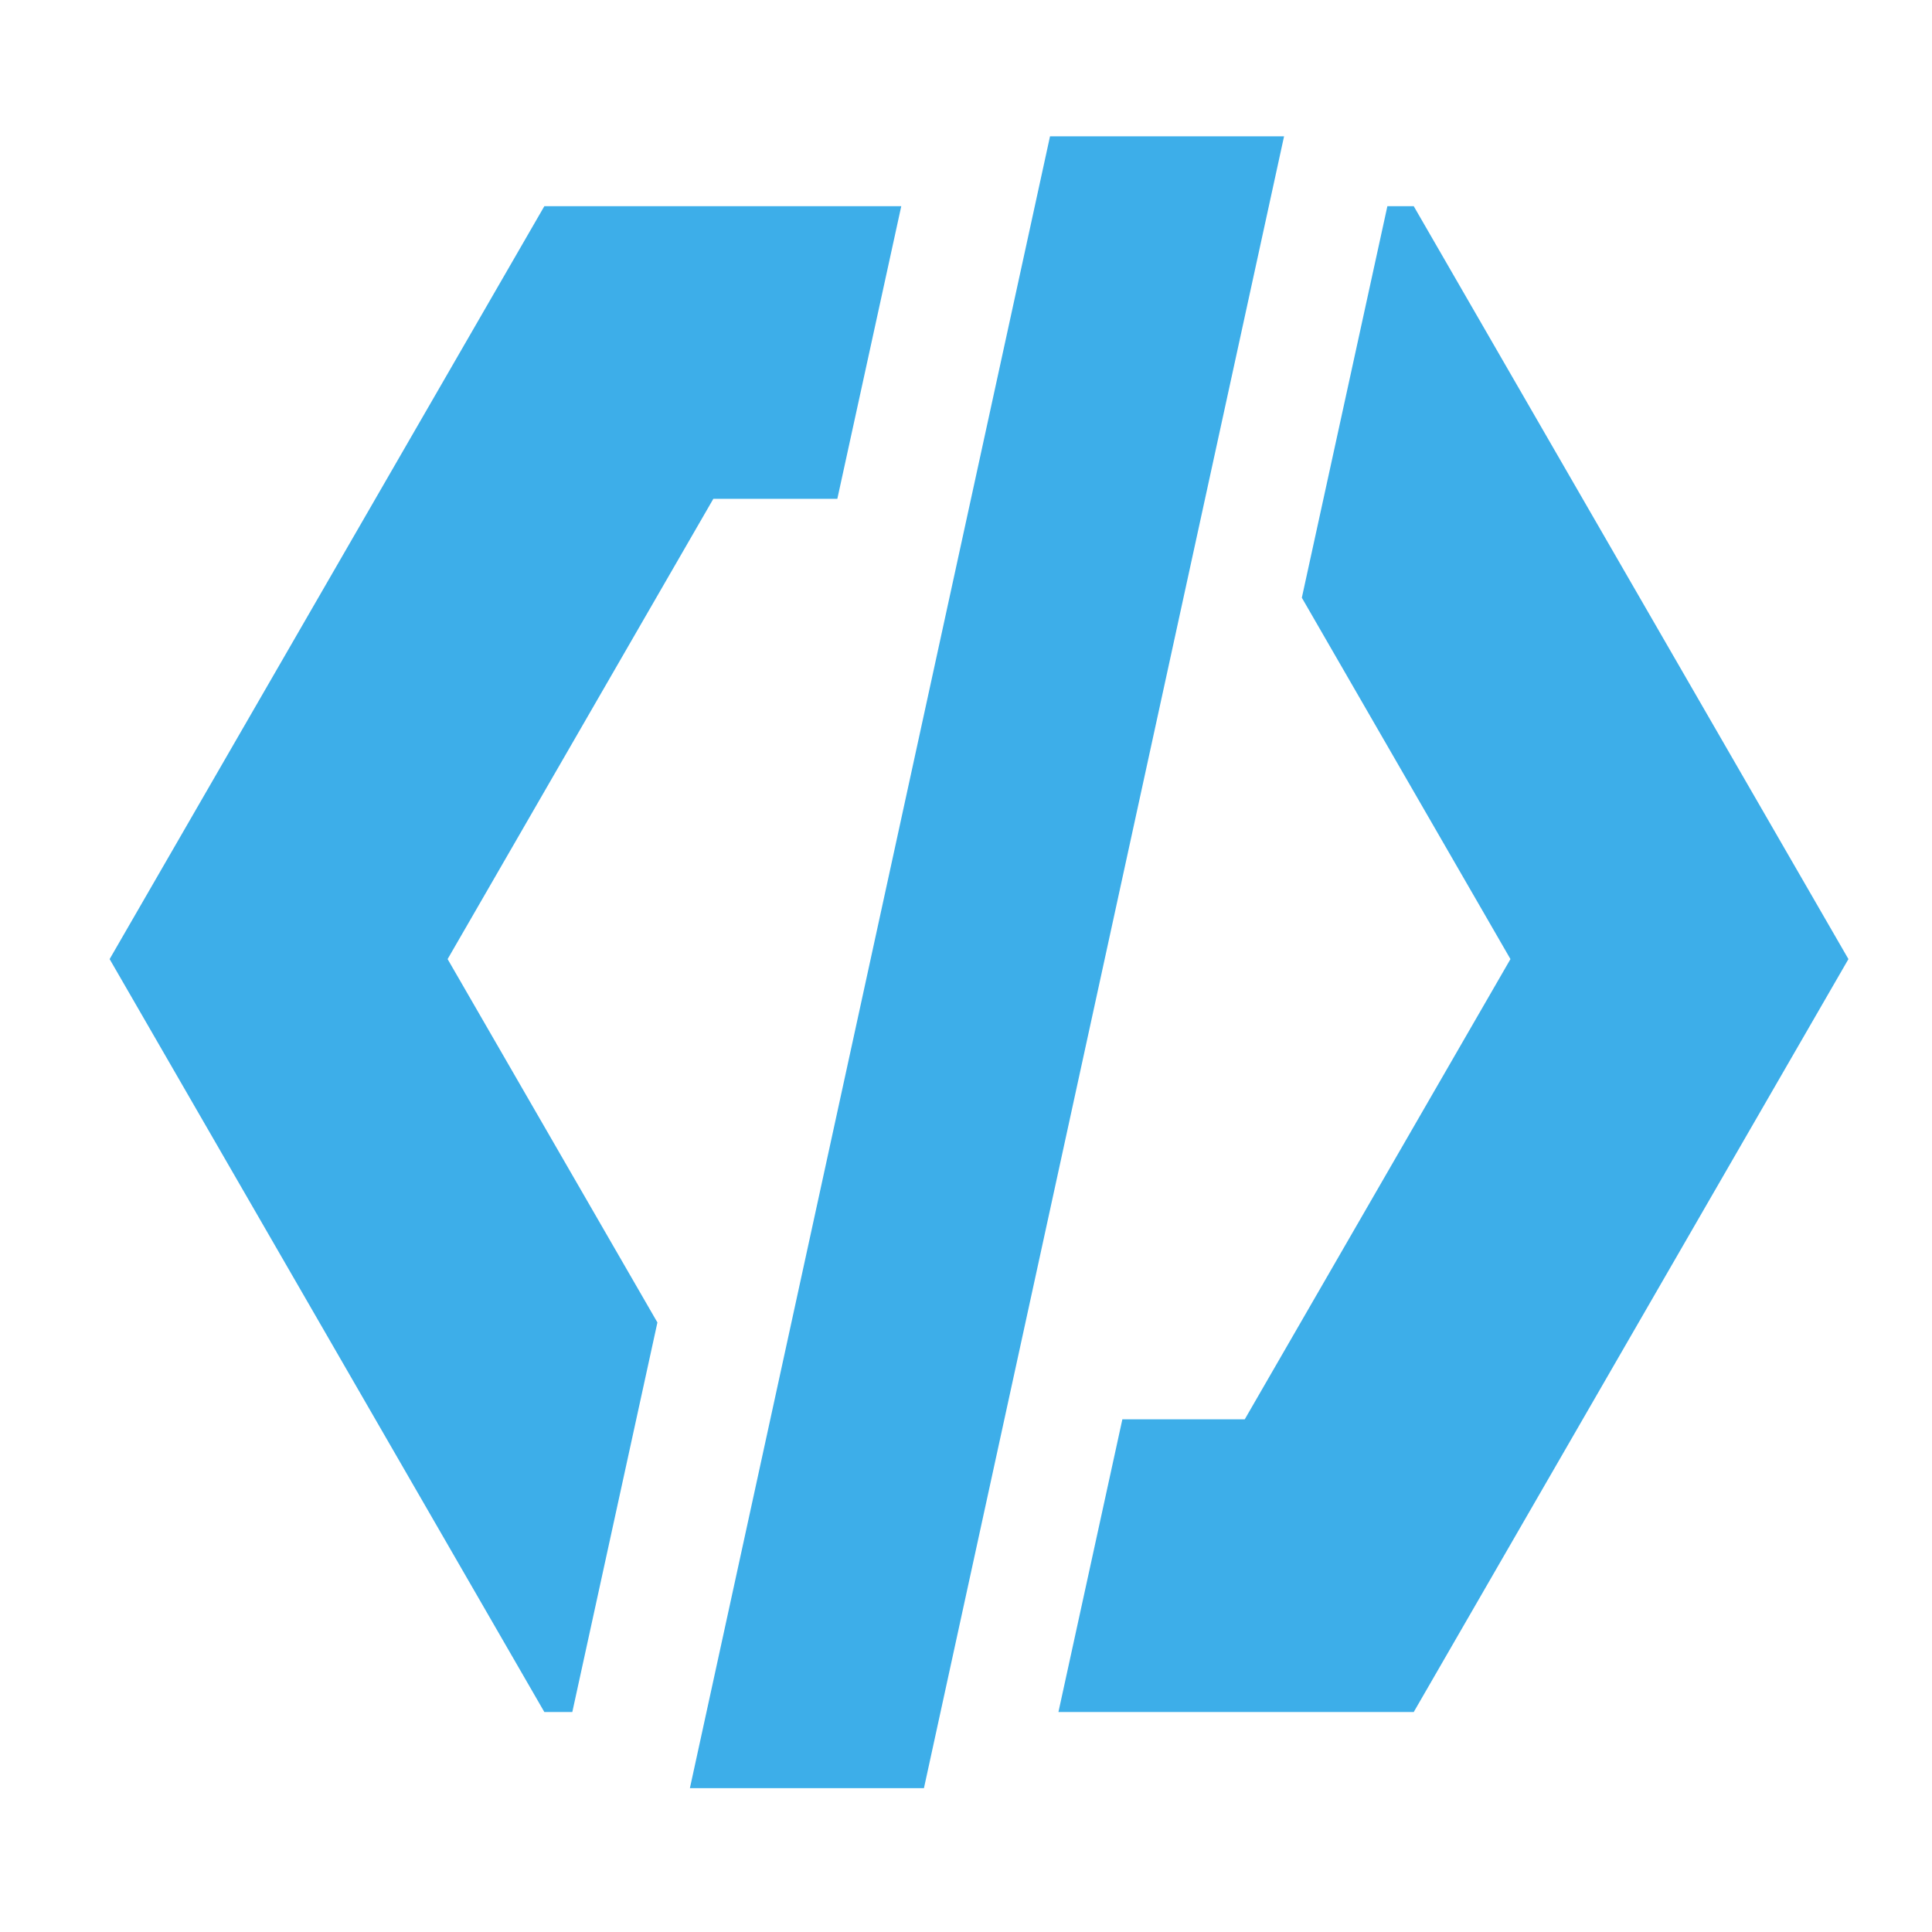 <?xml version="1.0" encoding="UTF-8" standalone="no"?>
<!-- Created with Inkscape (http://www.inkscape.org/) -->

<svg
   xmlns:dc="http://purl.org/dc/elements/1.1/"
   xmlns:cc="http://creativecommons.org/ns#"
   xmlns:rdf="http://www.w3.org/1999/02/22-rdf-syntax-ns#"
   xmlns:svg="http://www.w3.org/2000/svg"
   xmlns="http://www.w3.org/2000/svg"
   xmlns:sodipodi="http://sodipodi.sourceforge.net/DTD/sodipodi-0.dtd"
   xmlns:inkscape="http://www.inkscape.org/namespaces/inkscape"
   width="96"
   height="96"
   viewBox="0 0 25.4 25.4"
   version="1.1"
   id="svg820"
   inkscape:version="0.92.3 (2405546, 2018-03-11)"
   sodipodi:docname="script_active.svg">
  <defs
     id="defs814" />
  <sodipodi:namedview
     id="base"
     pagecolor="#ffffff"
     bordercolor="#666666"
     borderopacity="1.0"
     inkscape:pageopacity="0.0"
     inkscape:pageshadow="2"
     inkscape:zoom="7.9195959"
     inkscape:cx="14.46929"
     inkscape:cy="56.363498"
     inkscape:document-units="px"
     inkscape:current-layer="layer1"
     showgrid="true"
     units="px"
     inkscape:pagecheckerboard="true"
     inkscape:window-width="1920"
     inkscape:window-height="1015"
     inkscape:window-x="1920"
     inkscape:window-y="0"
     inkscape:window-maximized="1"
     inkscape:snap-smooth-nodes="true"
     inkscape:snap-bbox="true"
     inkscape:snap-global="false">
    <inkscape:grid
       type="xygrid"
       id="grid1424" />
  </sodipodi:namedview>
  <g
     inkscape:label="Layer 1"
     inkscape:groupmode="layer"
     id="layer1"
     transform="translate(0,-271.6)">
    <path
       style="opacity:1;vector-effect:none;fill:#3daee9;fill-opacity:1;fill-rule:nonzero;stroke:none;stroke-width:4;stroke-linecap:butt;stroke-linejoin:miter;stroke-miterlimit:4;stroke-dasharray:none;stroke-dashoffset:0;stroke-opacity:1"
       d="M 27.006 10.229 L 5.439 47.582 L 27.006 84.936 L 28.393 84.936 L 32.615 65.609 L 22.207 47.582 L 35.389 24.748 L 41.541 24.748 L 44.713 10.229 L 27.006 10.229 z M 68.83 10.229 L 64.586 29.654 L 74.936 47.582 L 61.754 70.414 L 55.682 70.414 L 52.51 84.936 L 70.137 84.936 L 91.703 47.582 L 70.137 10.229 L 68.83 10.229 z "
       transform="matrix(0.265,0,0,0.265,0,271.6)"
       id="path888" />
    <rect
       style="opacity:1;vector-effect:none;fill:#3daee9;fill-opacity:1;fill-rule:nonzero;stroke:none;stroke-width:1.071;stroke-linecap:butt;stroke-linejoin:miter;stroke-miterlimit:4;stroke-dasharray:none;stroke-dashoffset:0;stroke-opacity:1"
       id="rect898-6"
       width="3.077"
       height="22.228"
       x="73.408"
       y="279.828"
       transform="matrix(1,0,-0.213,0.977,0,0)" />
  </g>
</svg>
